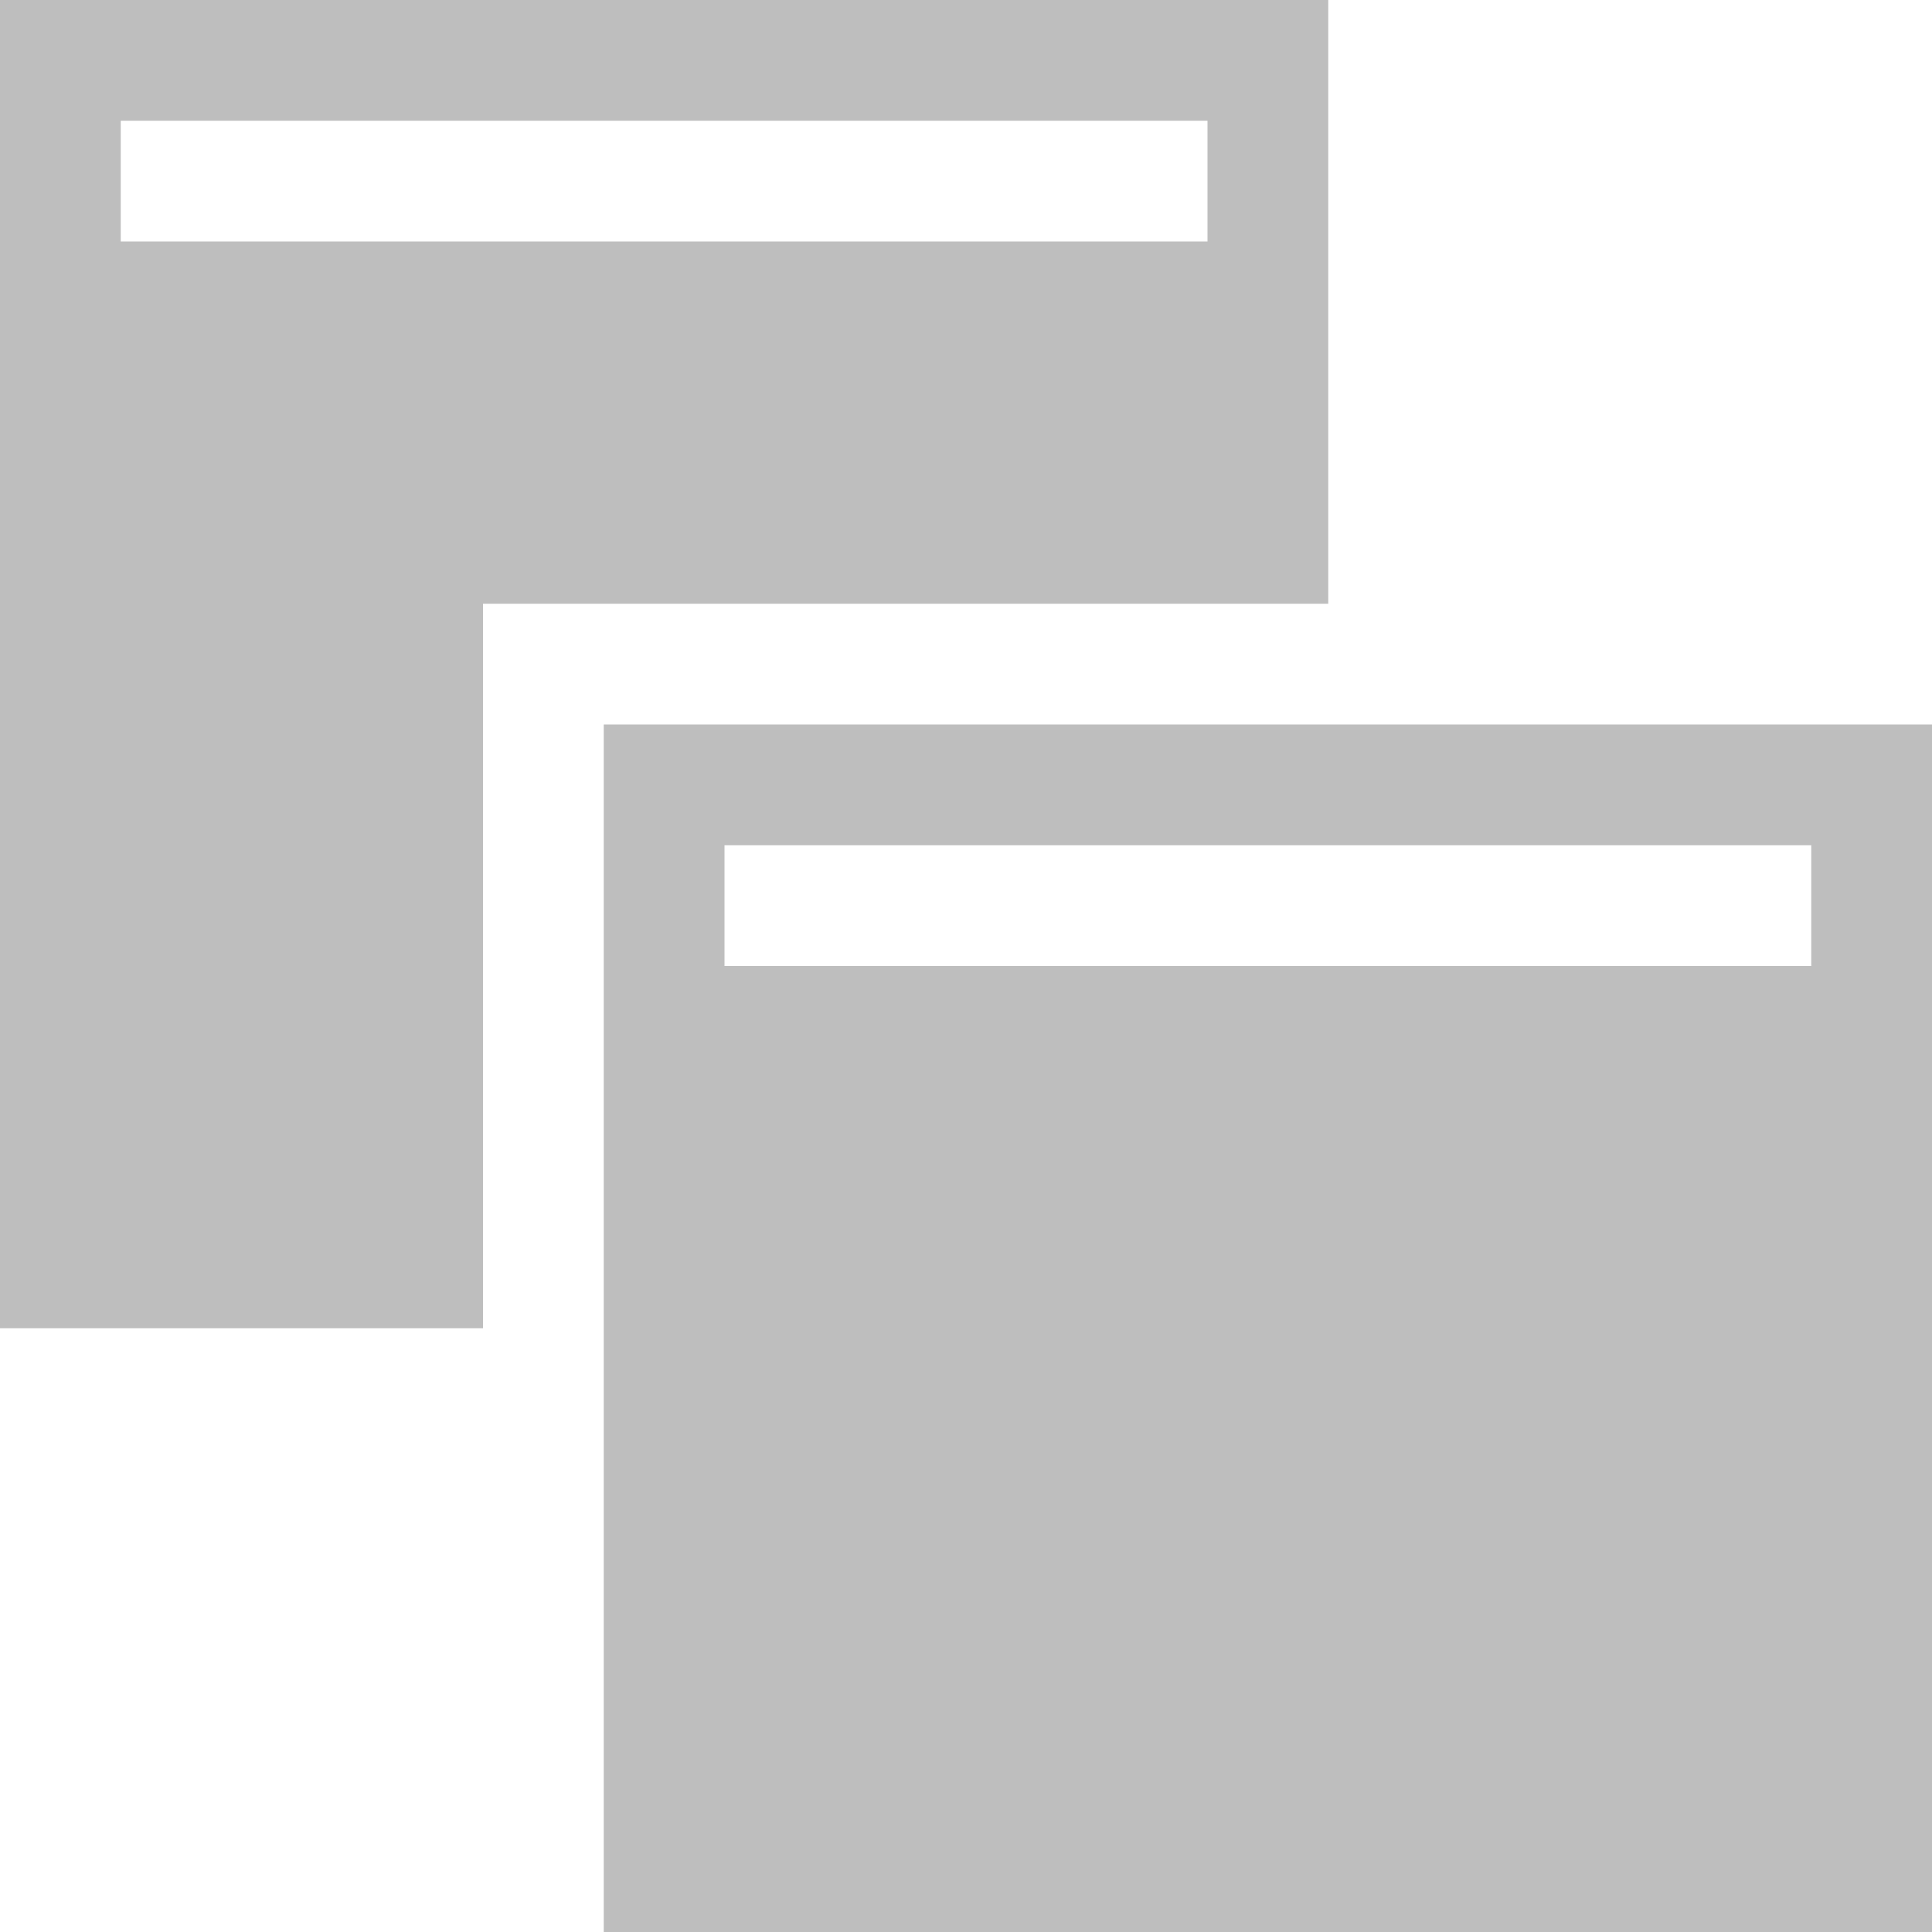 <?xml version="1.0" encoding="UTF-8"?>
<svg id="svg7384" width="16" height="16" version="1.1" viewBox="0 0 16 16" xmlns="http://www.w3.org/2000/svg" xmlns:cc="http://creativecommons.org/ns#" xmlns:dc="http://purl.org/dc/elements/1.1/" xmlns:osb="http://www.openswatchbook.org/uri/2009/osb" xmlns:rdf="http://www.w3.org/1999/02/22-rdf-syntax-ns#" xmlns:xlink="http://www.w3.org/1999/xlink">
 <defs id="defs7386">
  <linearGradient id="linearGradient19282-4" gradientTransform="matrix(.347 0 0 .306 -159.35 781.04)" osb:paint="solid">
   <stop id="stop19284-0" style="stop-color:#bebebe" offset="0"/>
  </linearGradient>
  <linearGradient id="linearGradient8033" x1="-5" x2="6" y1="-14.5" y2="-14.5" gradientTransform="translate(923.85 356.59)" gradientUnits="userSpaceOnUse" xlink:href="#linearGradient19282-4"/>
  <linearGradient id="linearGradient8035" x2="11" y1="-9" y2="-9" gradientTransform="translate(923.85 356.59)" gradientUnits="userSpaceOnUse" xlink:href="#linearGradient19282-4"/>
 </defs>
 <g id="preferences" transform="translate(-310.53 -198.59)">
  <g id="gimp-prefs-window-management" transform="translate(315.53 218.59)">
   <path id="rect28730" d="m-5-20v11h4v-6h7v-5zm1 1h9v1h-9z" style="fill:url(#linearGradient8033)"/>
   <path id="rect28732" d="m0-14v10h11v-10zm1 1h9v1h-9z" style="fill:url(#linearGradient8035)"/>
  </g>
 </g>
</svg>
